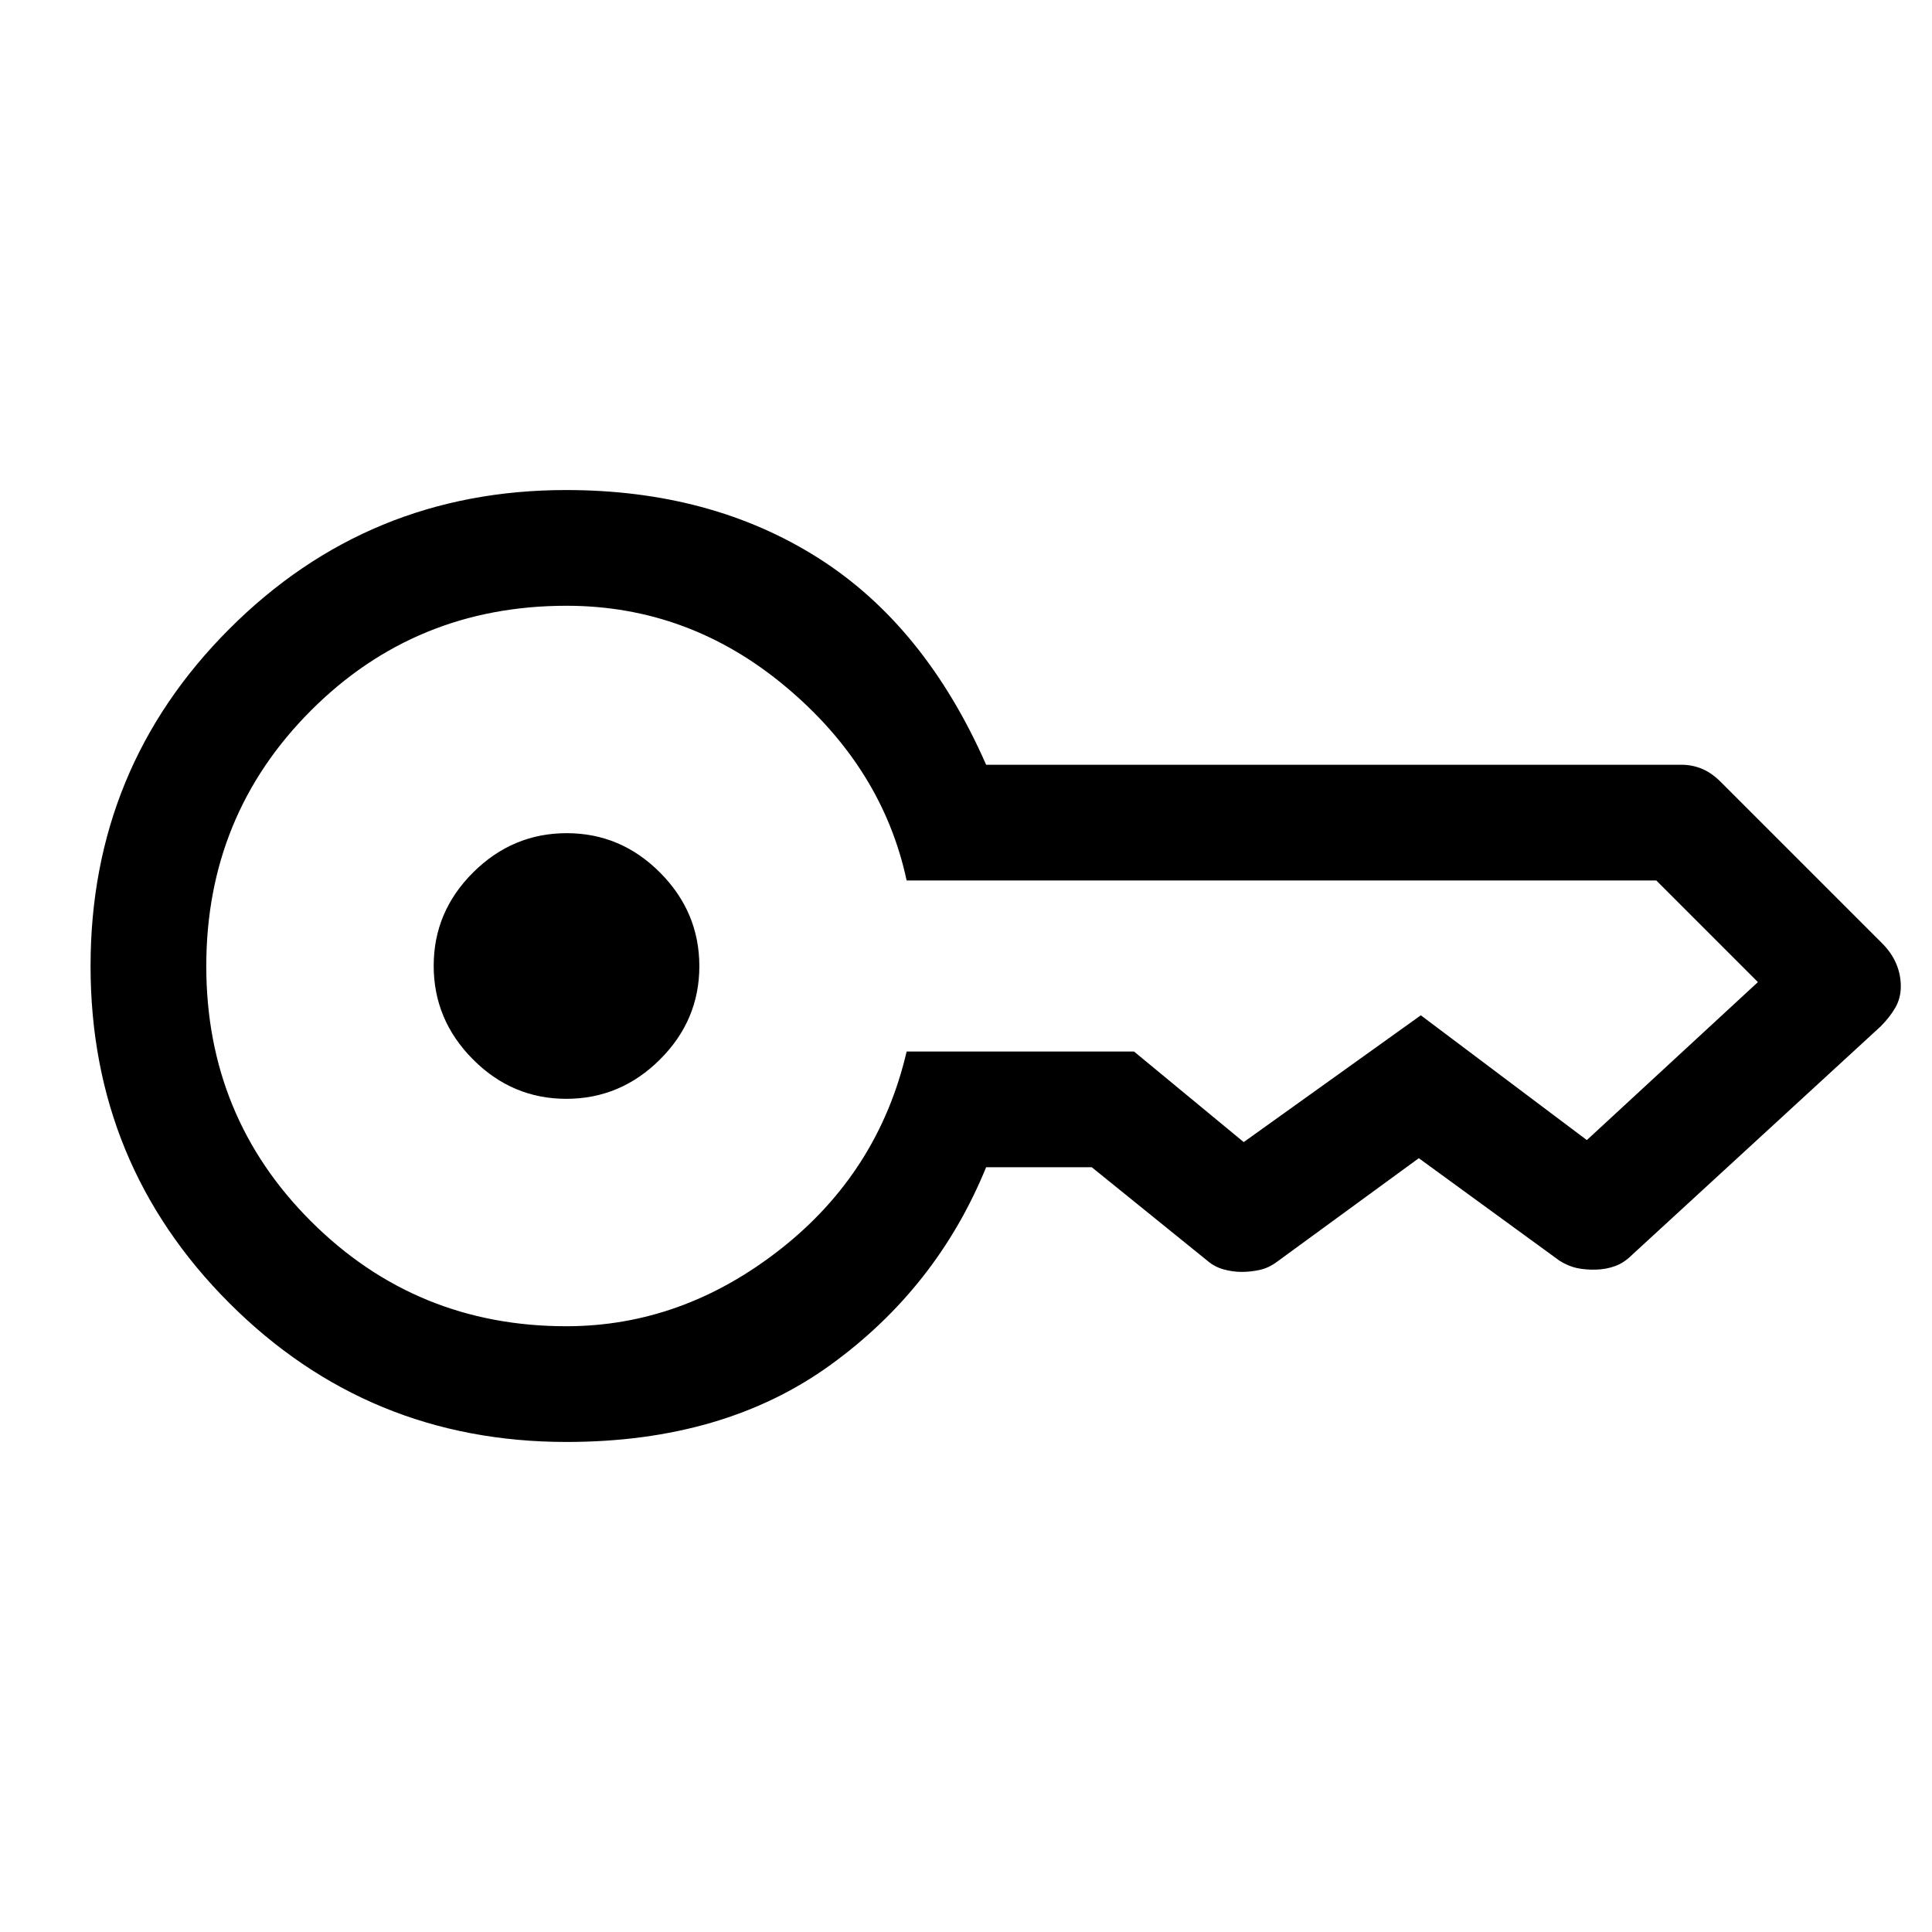 <svg xmlns="http://www.w3.org/2000/svg" height="48" viewBox="0 -960 960 960" width="48"><path d="M281.39-414q-26.89 0-46.39-19.61-19.5-19.6-19.5-46.5 0-26.89 19.61-46.39 19.6-19.5 46.5-19.5 26.89 0 46.39 19.61 19.5 19.6 19.5 46.5 0 26.89-19.61 46.39-19.6 19.5-46.5 19.5Zm.11 170.5q-98.54 0-167.52-68.97T45-479.97q0-98.53 68.96-167.53t167.34-69q71.87 0 125.08 33.64Q459.58-649.22 490-580h345.52q5.29 0 10.14 2 4.86 2 9.44 6.6l80.3 80.3q4.6 4.68 6.85 10.04 2.25 5.36 2.25 11.2 0 5.84-2.75 10.6t-7.29 9.3L810.94-336.44q-3.94 3.94-8.44 5.56-4.5 1.63-9.49 1.75-4.98.13-9.22-.73-4.23-.85-8.79-3.64l-70-51-70.5 51.5q-4 3-8.5 4t-9 1q-4.5 0-9-1.25t-8-4.25L542.5-380H490q-24.5 60-77.38 98.25-52.88 38.25-131.12 38.25Zm-.11-57.5q57.61 0 106.36-38.25t62.75-98.25h113l54.5 45q-1 0 0 0h.5-.5l88-63 82.5 62h-.5.5l85-78.5.25.5-.25-.5h.25-.25L823-522.5H450.5q-12-56-60.06-96.25T281.48-659q-74.98 0-126.98 52.06t-52 127q0 74.94 52.17 126.94 52.18 52 126.72 52Z"/></svg>
